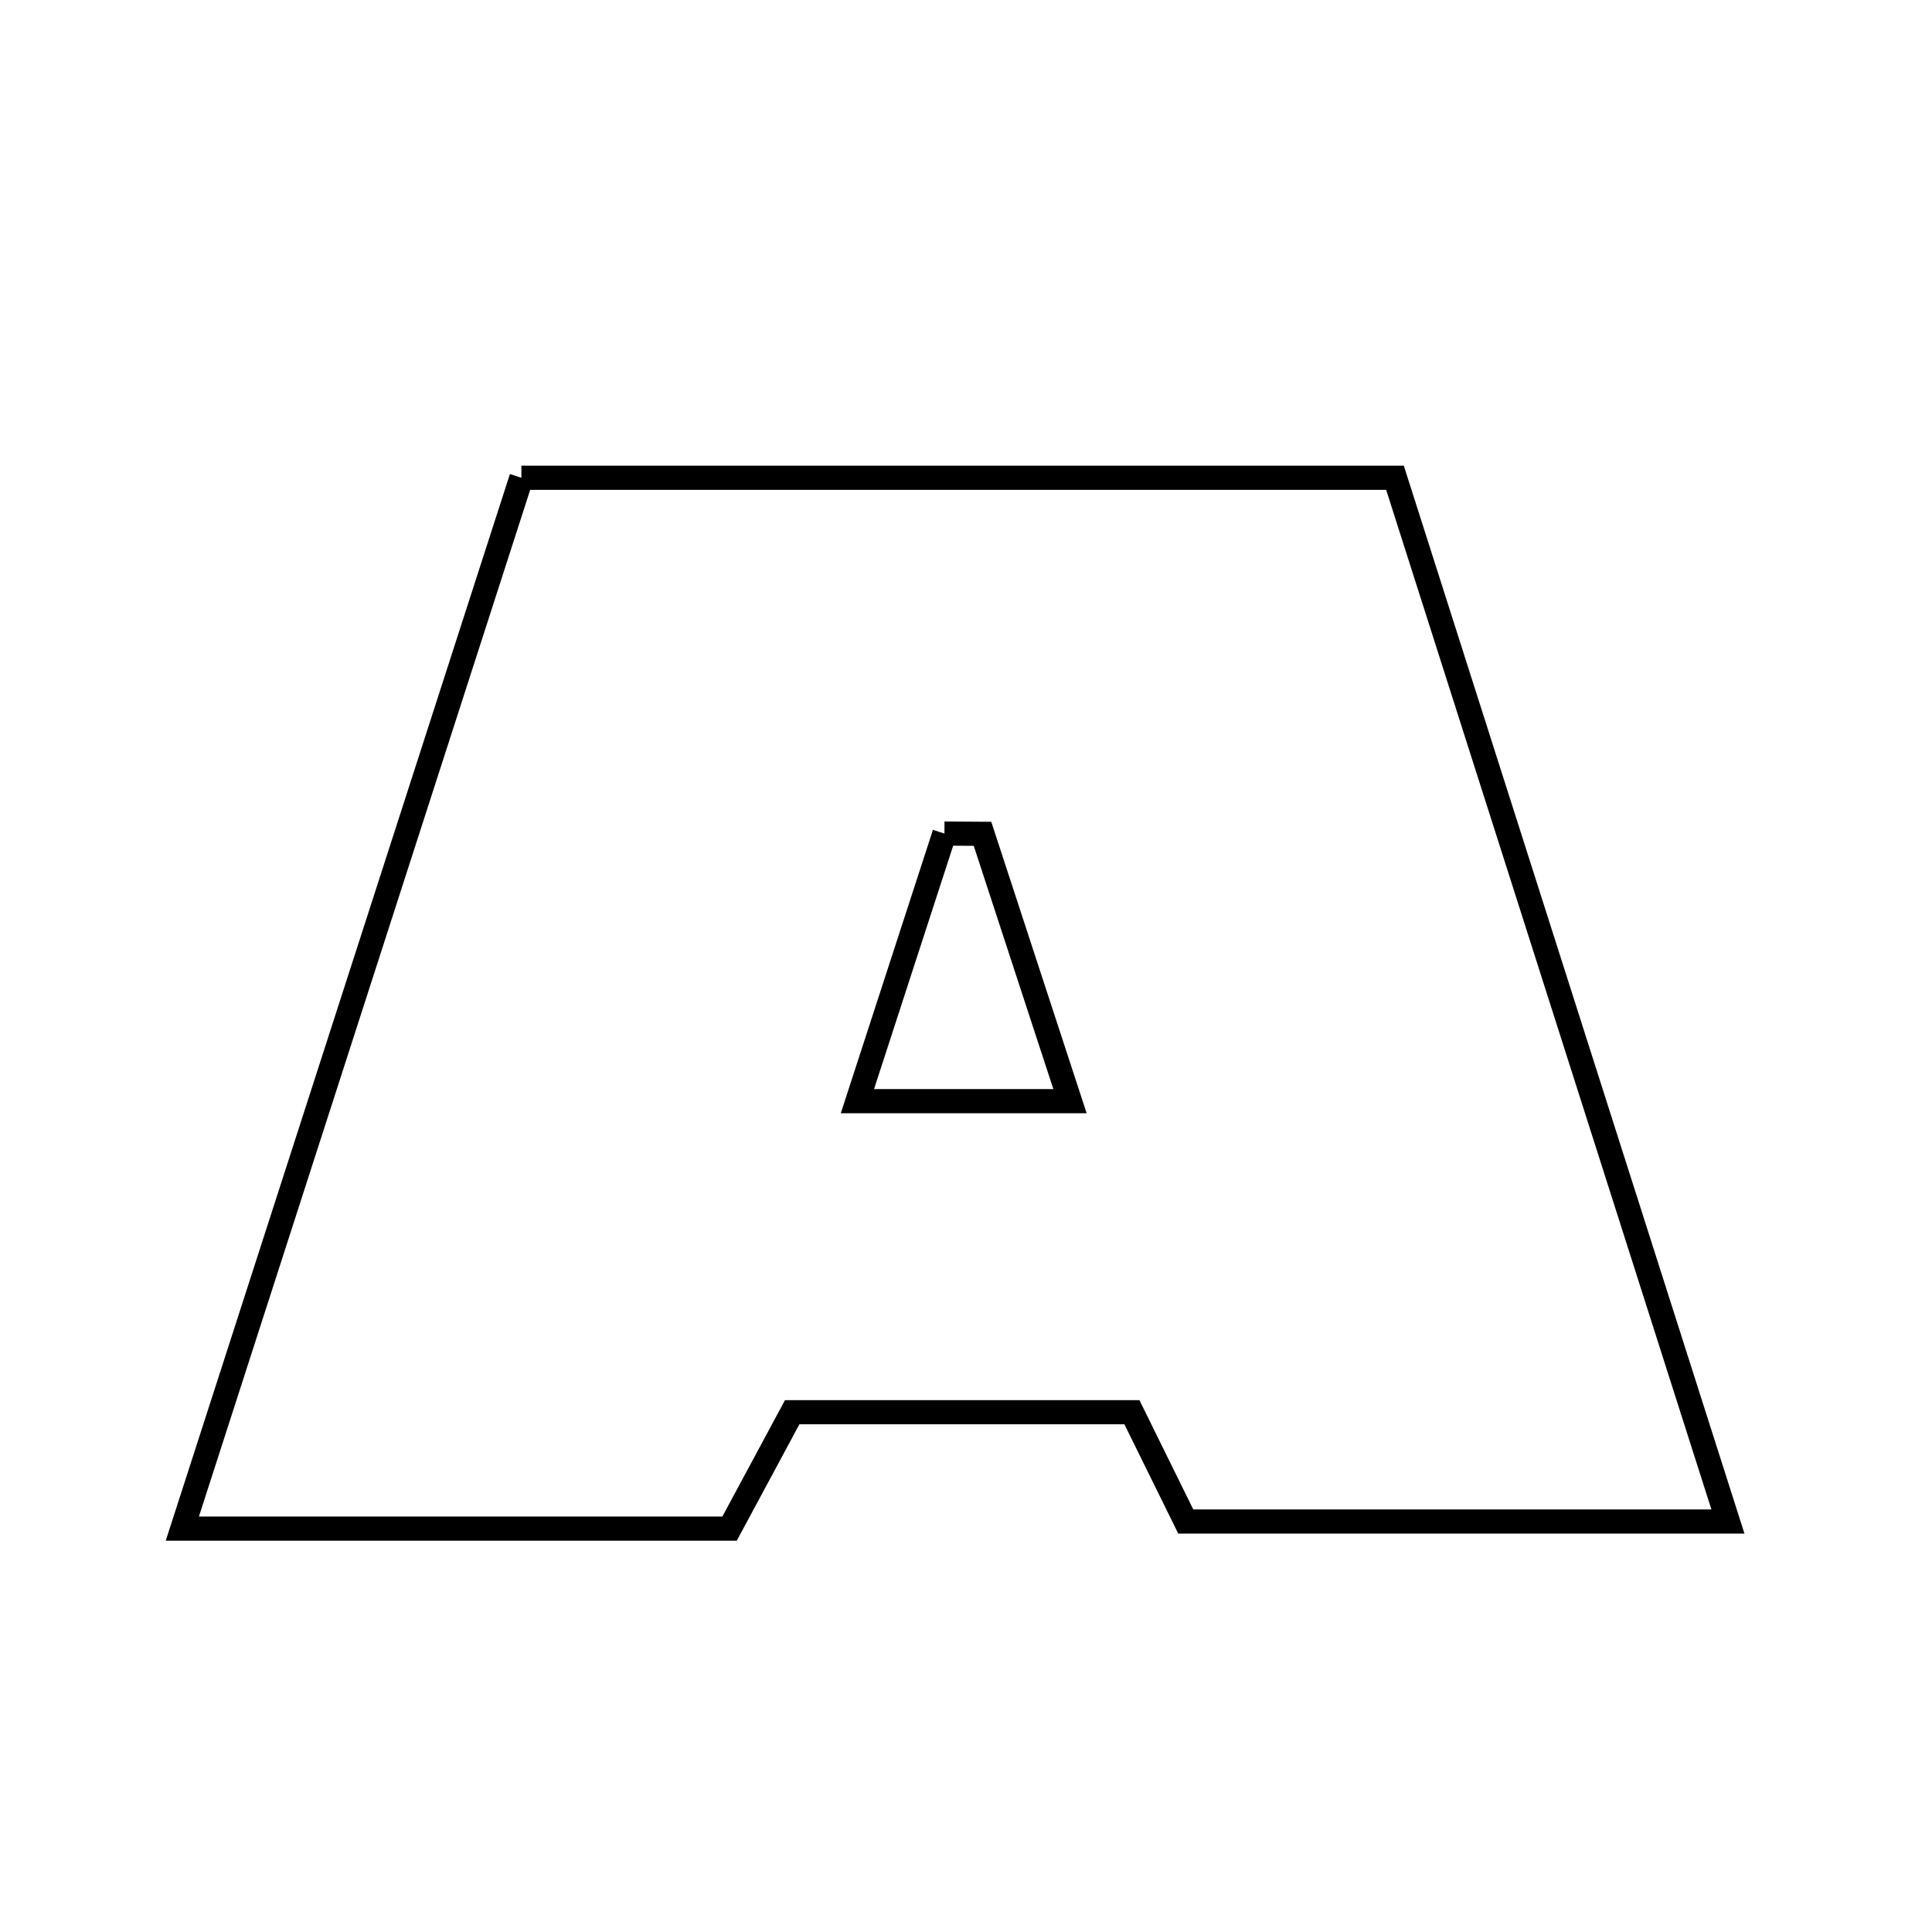 <svg xmlns="http://www.w3.org/2000/svg" viewBox="0.0 0.0 24.0 24.0" height="200px" width="200px"><path fill="none" stroke="black" stroke-width=".3" stroke-opacity="1.0"  filling="0" d="M6.477 5.935 C10.102 5.935 13.614 5.935 17.329 5.935 C18.682 10.178 20.045 14.449 21.465 18.901 C19.149 18.901 17.006 18.901 14.73 18.901 C14.552 18.54 14.327 18.084 14.061 17.543 C12.7 17.543 11.322 17.543 9.841 17.543 C9.597 17.997 9.327 18.499 9.063 18.989 C6.851 18.989 4.733 18.989 2.265 18.989 C3.712 14.504 5.091 10.232 6.477 5.935"></path>
<path fill="none" stroke="black" stroke-width=".3" stroke-opacity="1.0"  filling="0" d="M11.732 10.355 C11.89 10.356 12.048 10.357 12.205 10.358 C12.547 11.401 12.889 12.445 13.292 13.679 C12.381 13.679 11.644 13.679 10.651 13.679 C11.028 12.519 11.38 11.437 11.732 10.355"></path></svg>